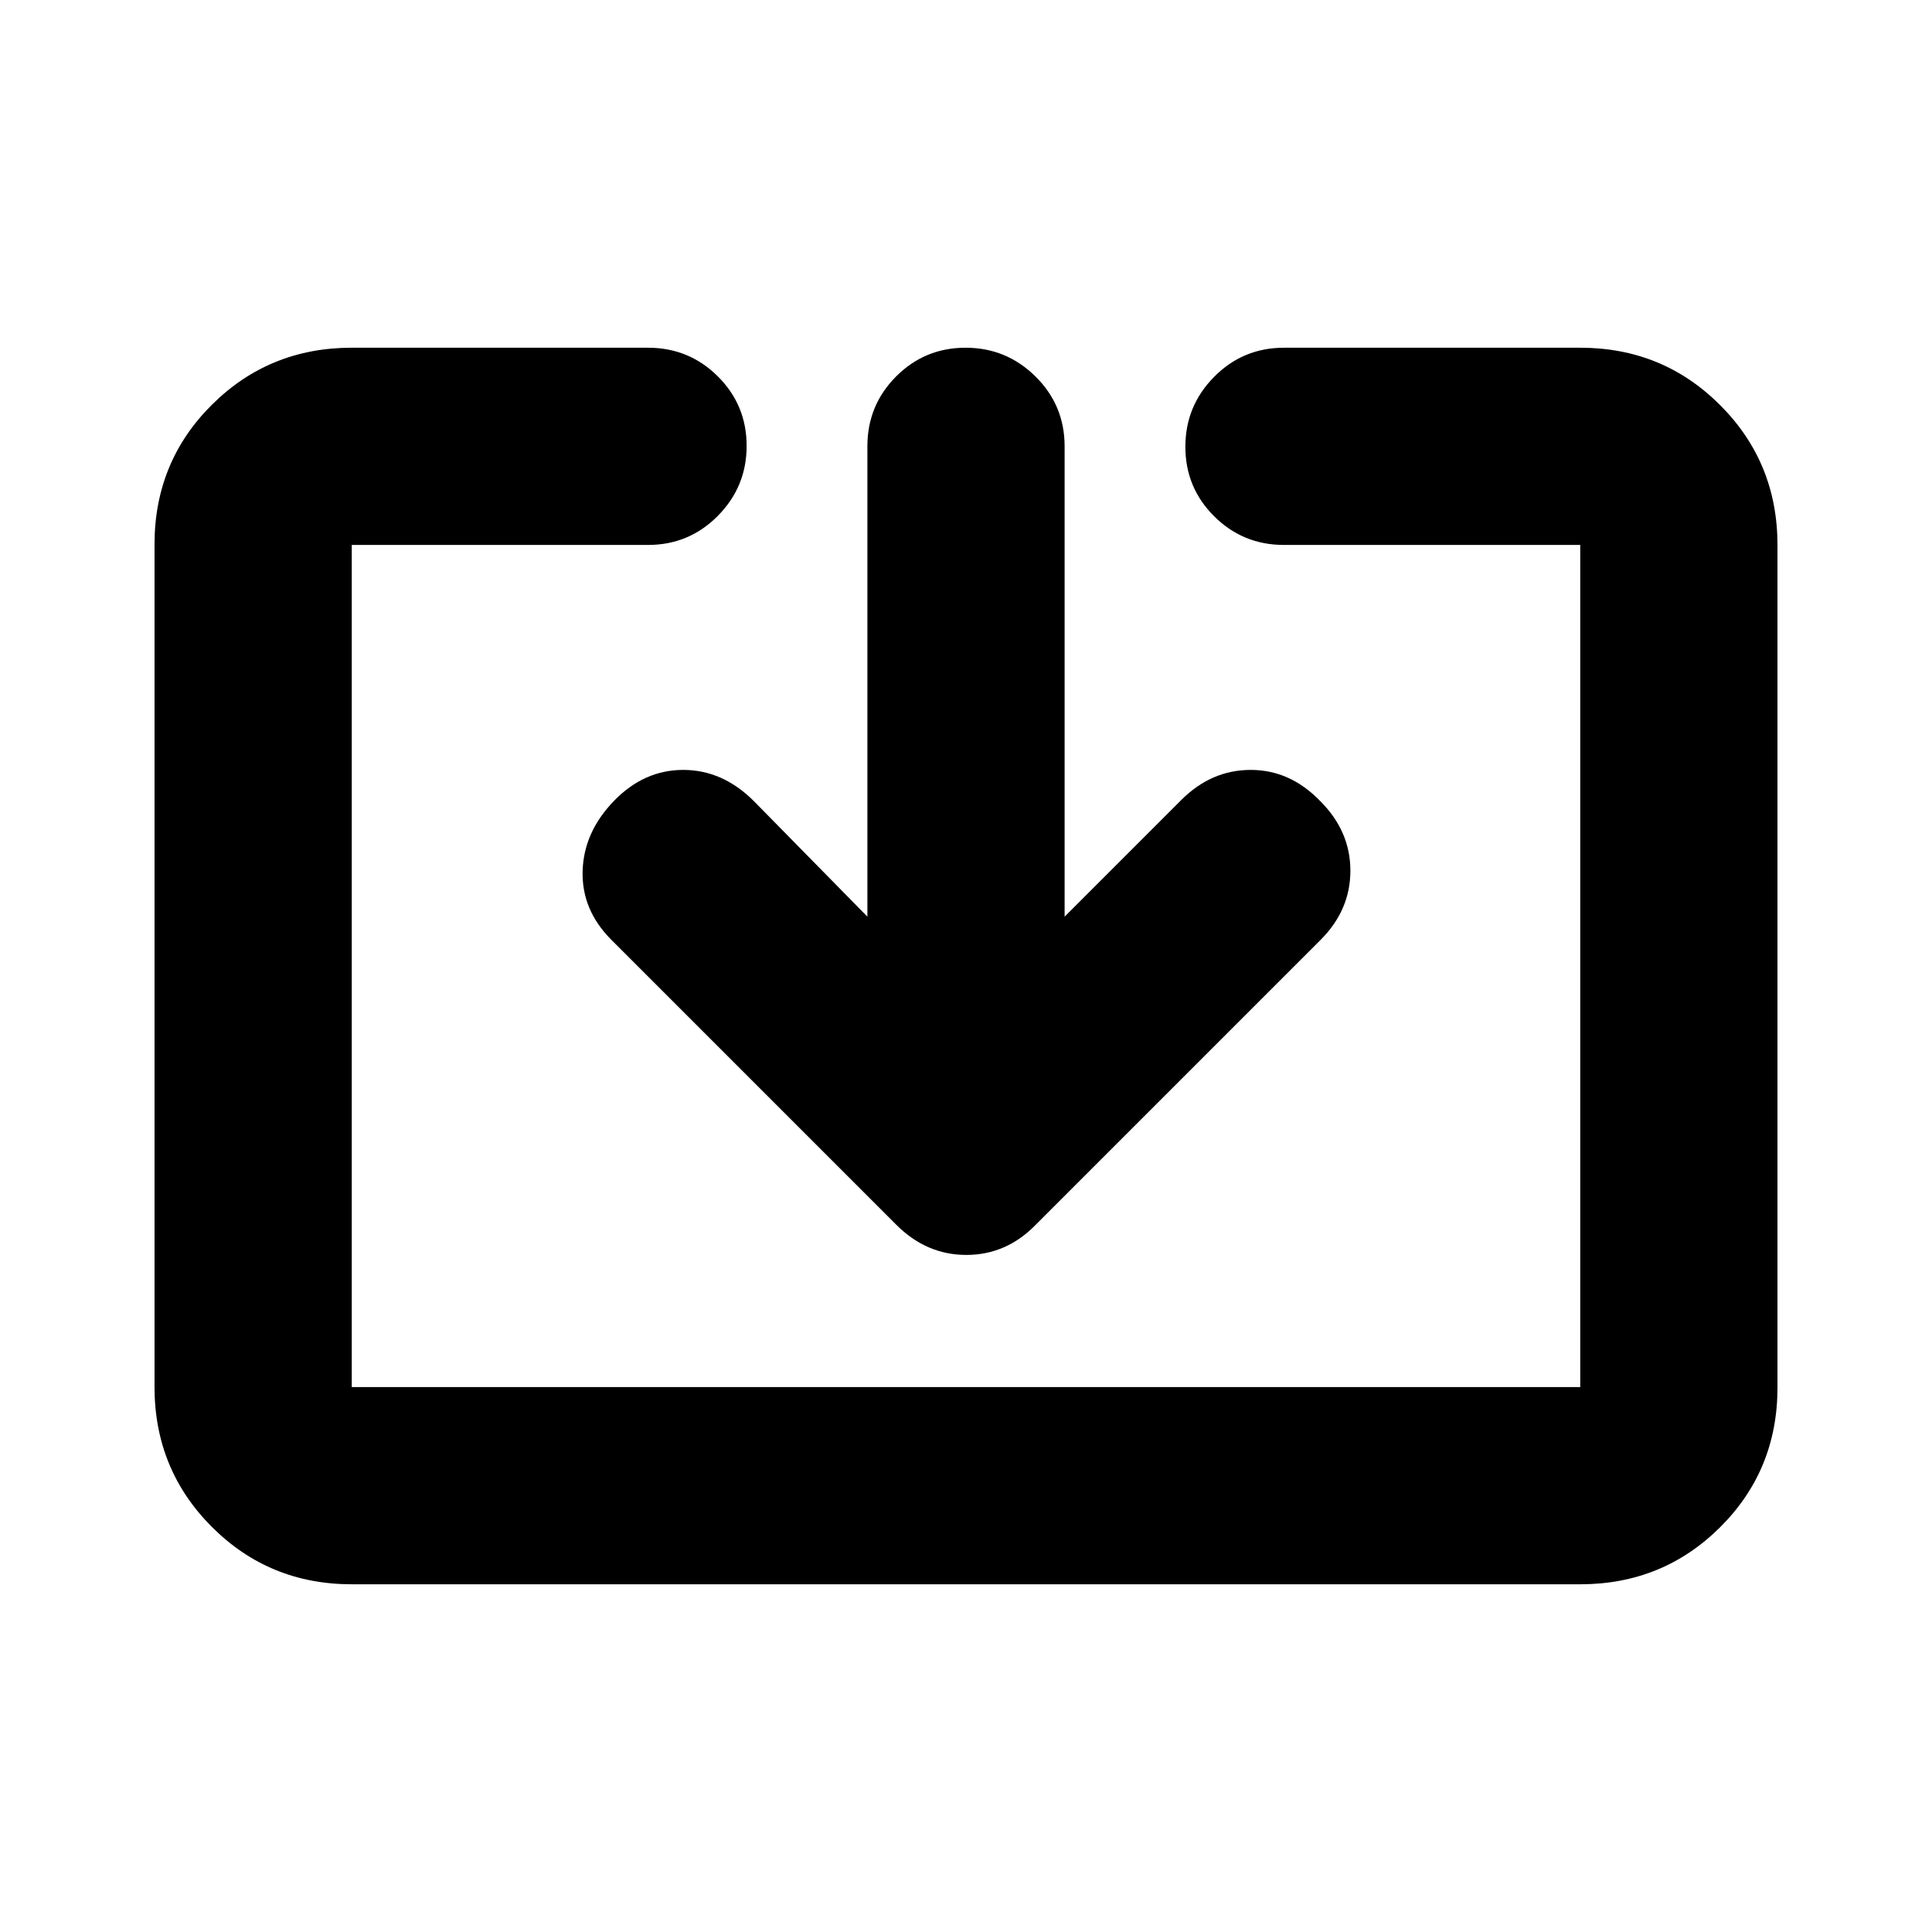 <svg xmlns="http://www.w3.org/2000/svg" height="20" viewBox="0 -960 960 960" width="20"><path d="M174.783-172.782q-41.005 0-69.503-28.51-28.498-28.51-28.498-69.531V-689.5q0-41.022 28.498-69.37 28.498-28.348 69.503-28.348h147.216q20.387 0 34.694 14.246 14.306 14.246 14.306 34.544 0 20.298-14.306 34.754-14.307 14.457-34.694 14.457H174.783v418.434h610.434v-418.434H638.001q-20.387 0-34.694-14.246-14.306-14.246-14.306-34.544 0-20.298 14.306-34.755 14.307-14.456 34.694-14.456h147.216q41.005 0 69.503 28.51 28.498 28.51 28.498 69.531V-270.5q0 41.022-28.498 69.37-28.498 28.348-69.503 28.348H174.783Zm256.216-331.741v-233.695q0-20.387 14.247-34.694 14.246-14.306 34.543-14.306 20.298 0 34.755 14.306 14.457 14.307 14.457 34.694v233.695l57.955-57.956q14.957-14.956 34.544-14.956 19.587 0 34.544 15.522 14.957 14.956 14.957 34.543 0 19.588-14.815 34.403L514.609-351.391q-14.593 14.957-34.427 14.957t-34.791-14.957L303.814-492.967q-14.815-14.815-14.315-34.12.5-19.304 15.457-34.826 14.957-15.522 34.544-15.522 19.587 0 35.109 15.522l56.39 57.39Z"/></svg>